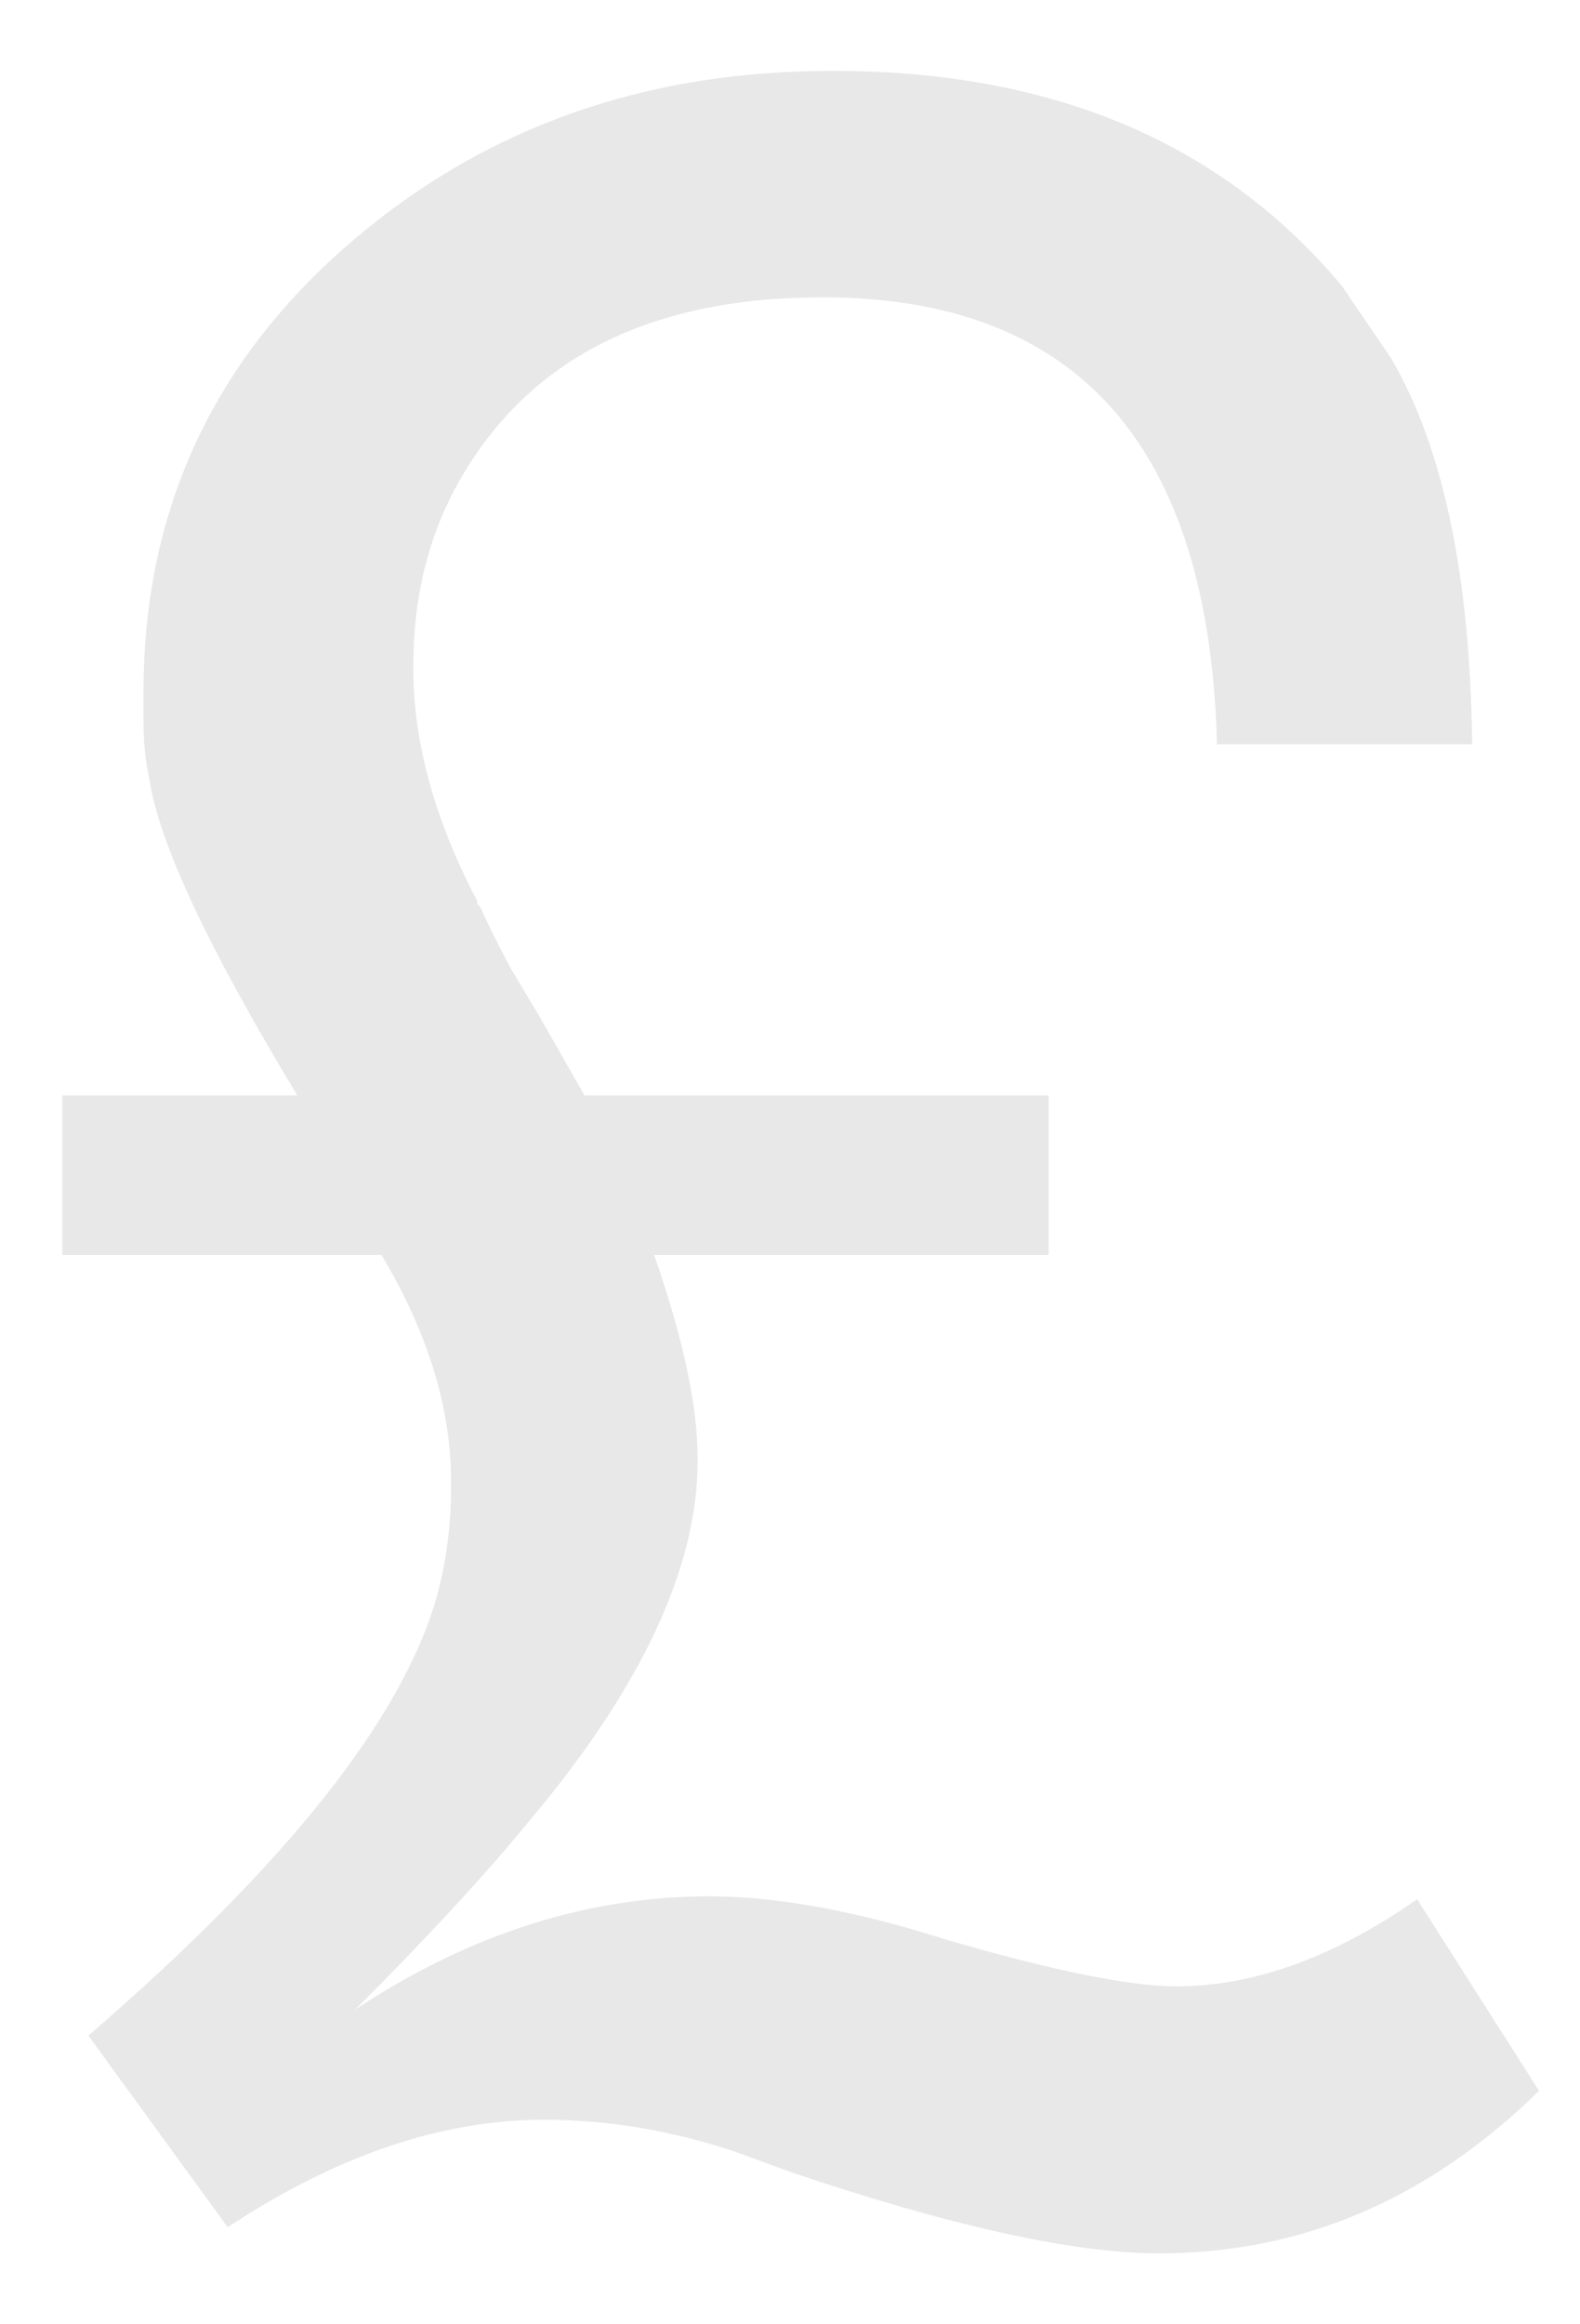 <svg width="17" height="25" viewBox="0 0 17 25" fill="none" xmlns="http://www.w3.org/2000/svg">
<path d="M11.283 11.782V13.498H7.038C7.35 14.393 7.506 15.122 7.506 15.684V15.715C7.506 16.859 6.903 18.15 5.696 19.585C5.217 20.168 4.593 20.845 3.823 21.614C5.051 20.803 6.32 20.397 7.631 20.397C8.359 20.397 9.213 20.553 10.191 20.866C11.335 21.198 12.157 21.365 12.657 21.365C13.489 21.365 14.353 21.053 15.248 20.428L16.559 22.489C15.372 23.654 14.009 24.237 12.469 24.237C11.553 24.237 10.232 23.945 8.505 23.362L7.912 23.144C7.226 22.915 6.539 22.8 5.852 22.8C4.749 22.8 3.615 23.186 2.45 23.956L0.951 21.895C3.074 20.064 4.322 18.493 4.697 17.182C4.801 16.807 4.853 16.412 4.853 15.996C4.853 15.996 4.853 15.986 4.853 15.965V15.933C4.853 15.143 4.603 14.331 4.104 13.498H0.67V11.782H3.199C2.242 10.2 1.711 9.067 1.607 8.38C1.565 8.193 1.544 7.984 1.544 7.755V7.443C1.544 5.383 2.377 3.697 4.042 2.386C5.415 1.304 7.049 0.763 8.942 0.763H8.973C11.325 0.763 13.146 1.533 14.436 3.073L14.967 3.853C15.528 4.81 15.819 6.194 15.84 8.005H13.094C13.011 4.8 11.596 3.198 8.848 3.198C6.997 3.198 5.696 3.853 4.947 5.164C4.614 5.747 4.447 6.413 4.447 7.163V7.193C4.447 7.984 4.676 8.817 5.134 9.691V9.722L5.166 9.753C5.249 9.94 5.363 10.169 5.509 10.44L5.79 10.908L6.289 11.782H11.283Z" fill="#E8E8E8"/>
</svg>
